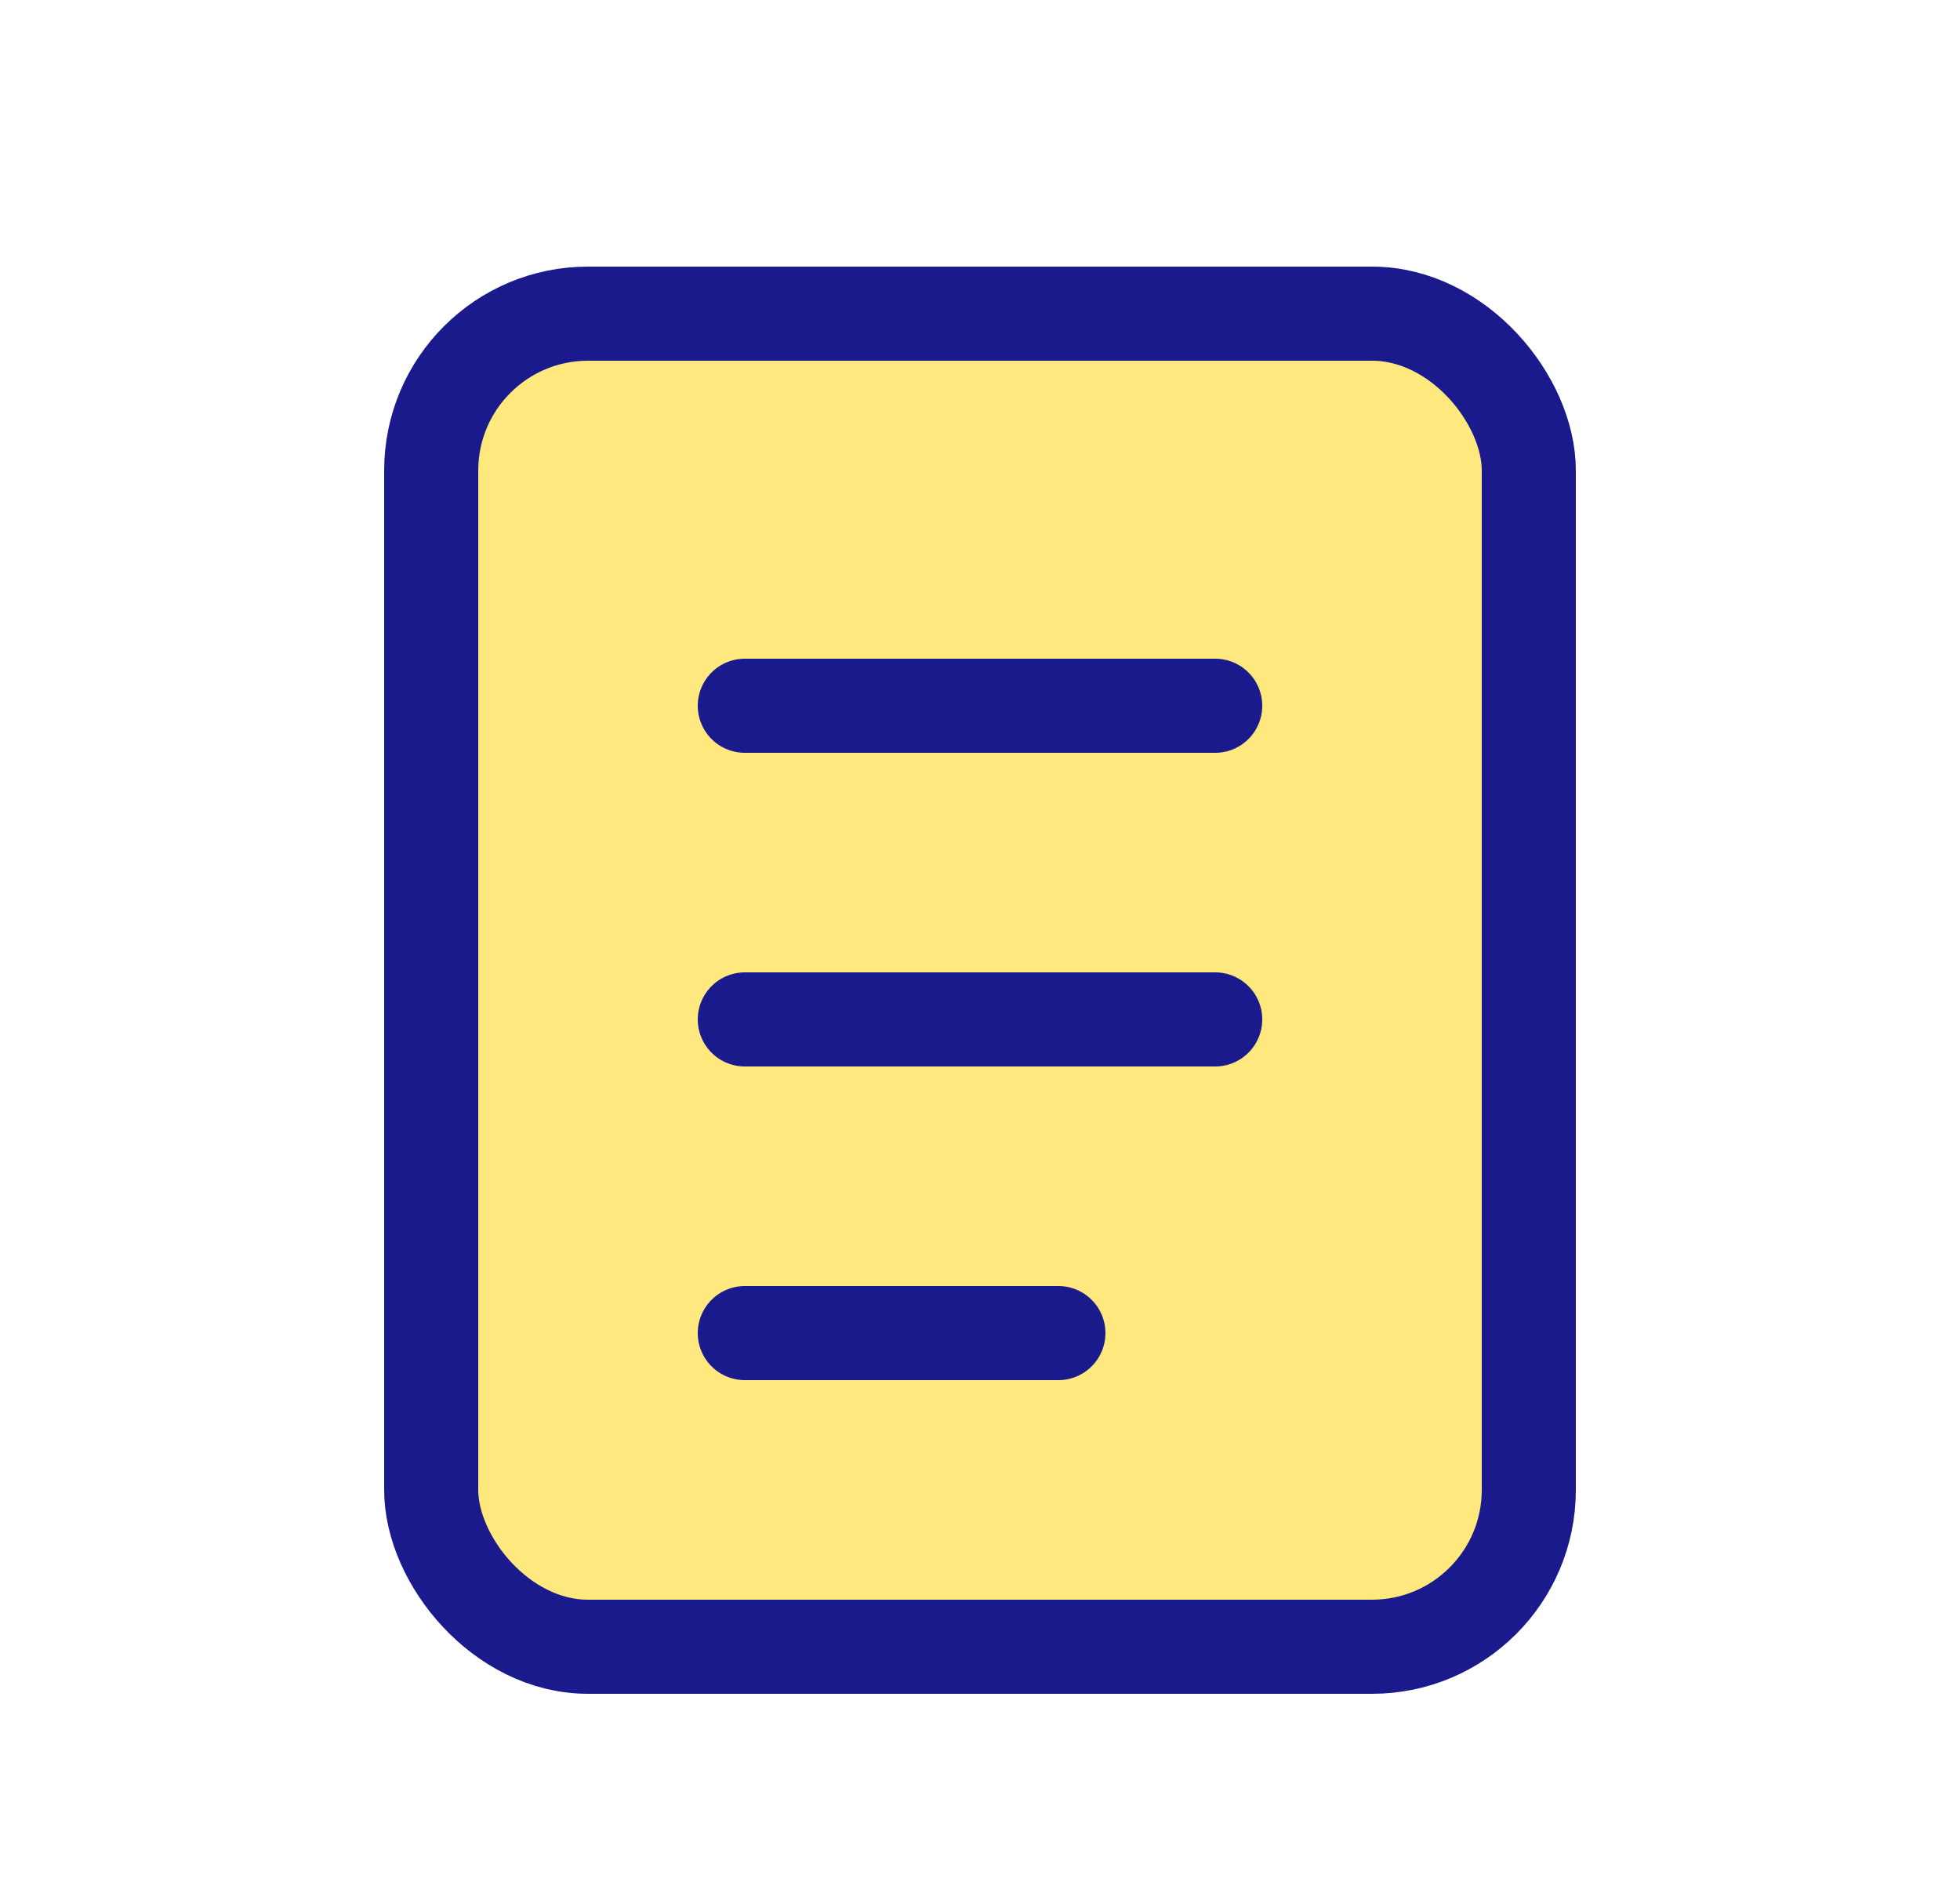 <svg width="25" height="24" viewBox="0 0 25 24" fill="none" xmlns="http://www.w3.org/2000/svg">
<rect x="5.5" y="4" width="14" height="17" rx="2" fill="#FFD400" fill-opacity="0.5" stroke="#1A1A8D" stroke-width="1.2"/>
<path d="M9.5 9H15.5" stroke="#1A1A8D" stroke-width="1.2" stroke-linecap="round"/>
<path d="M9.5 13H15.5" stroke="#1A1A8D" stroke-width="1.2" stroke-linecap="round"/>
<path d="M9.5 17H13.5" stroke="#1A1A8D" stroke-width="1.2" stroke-linecap="round"/>
</svg>
